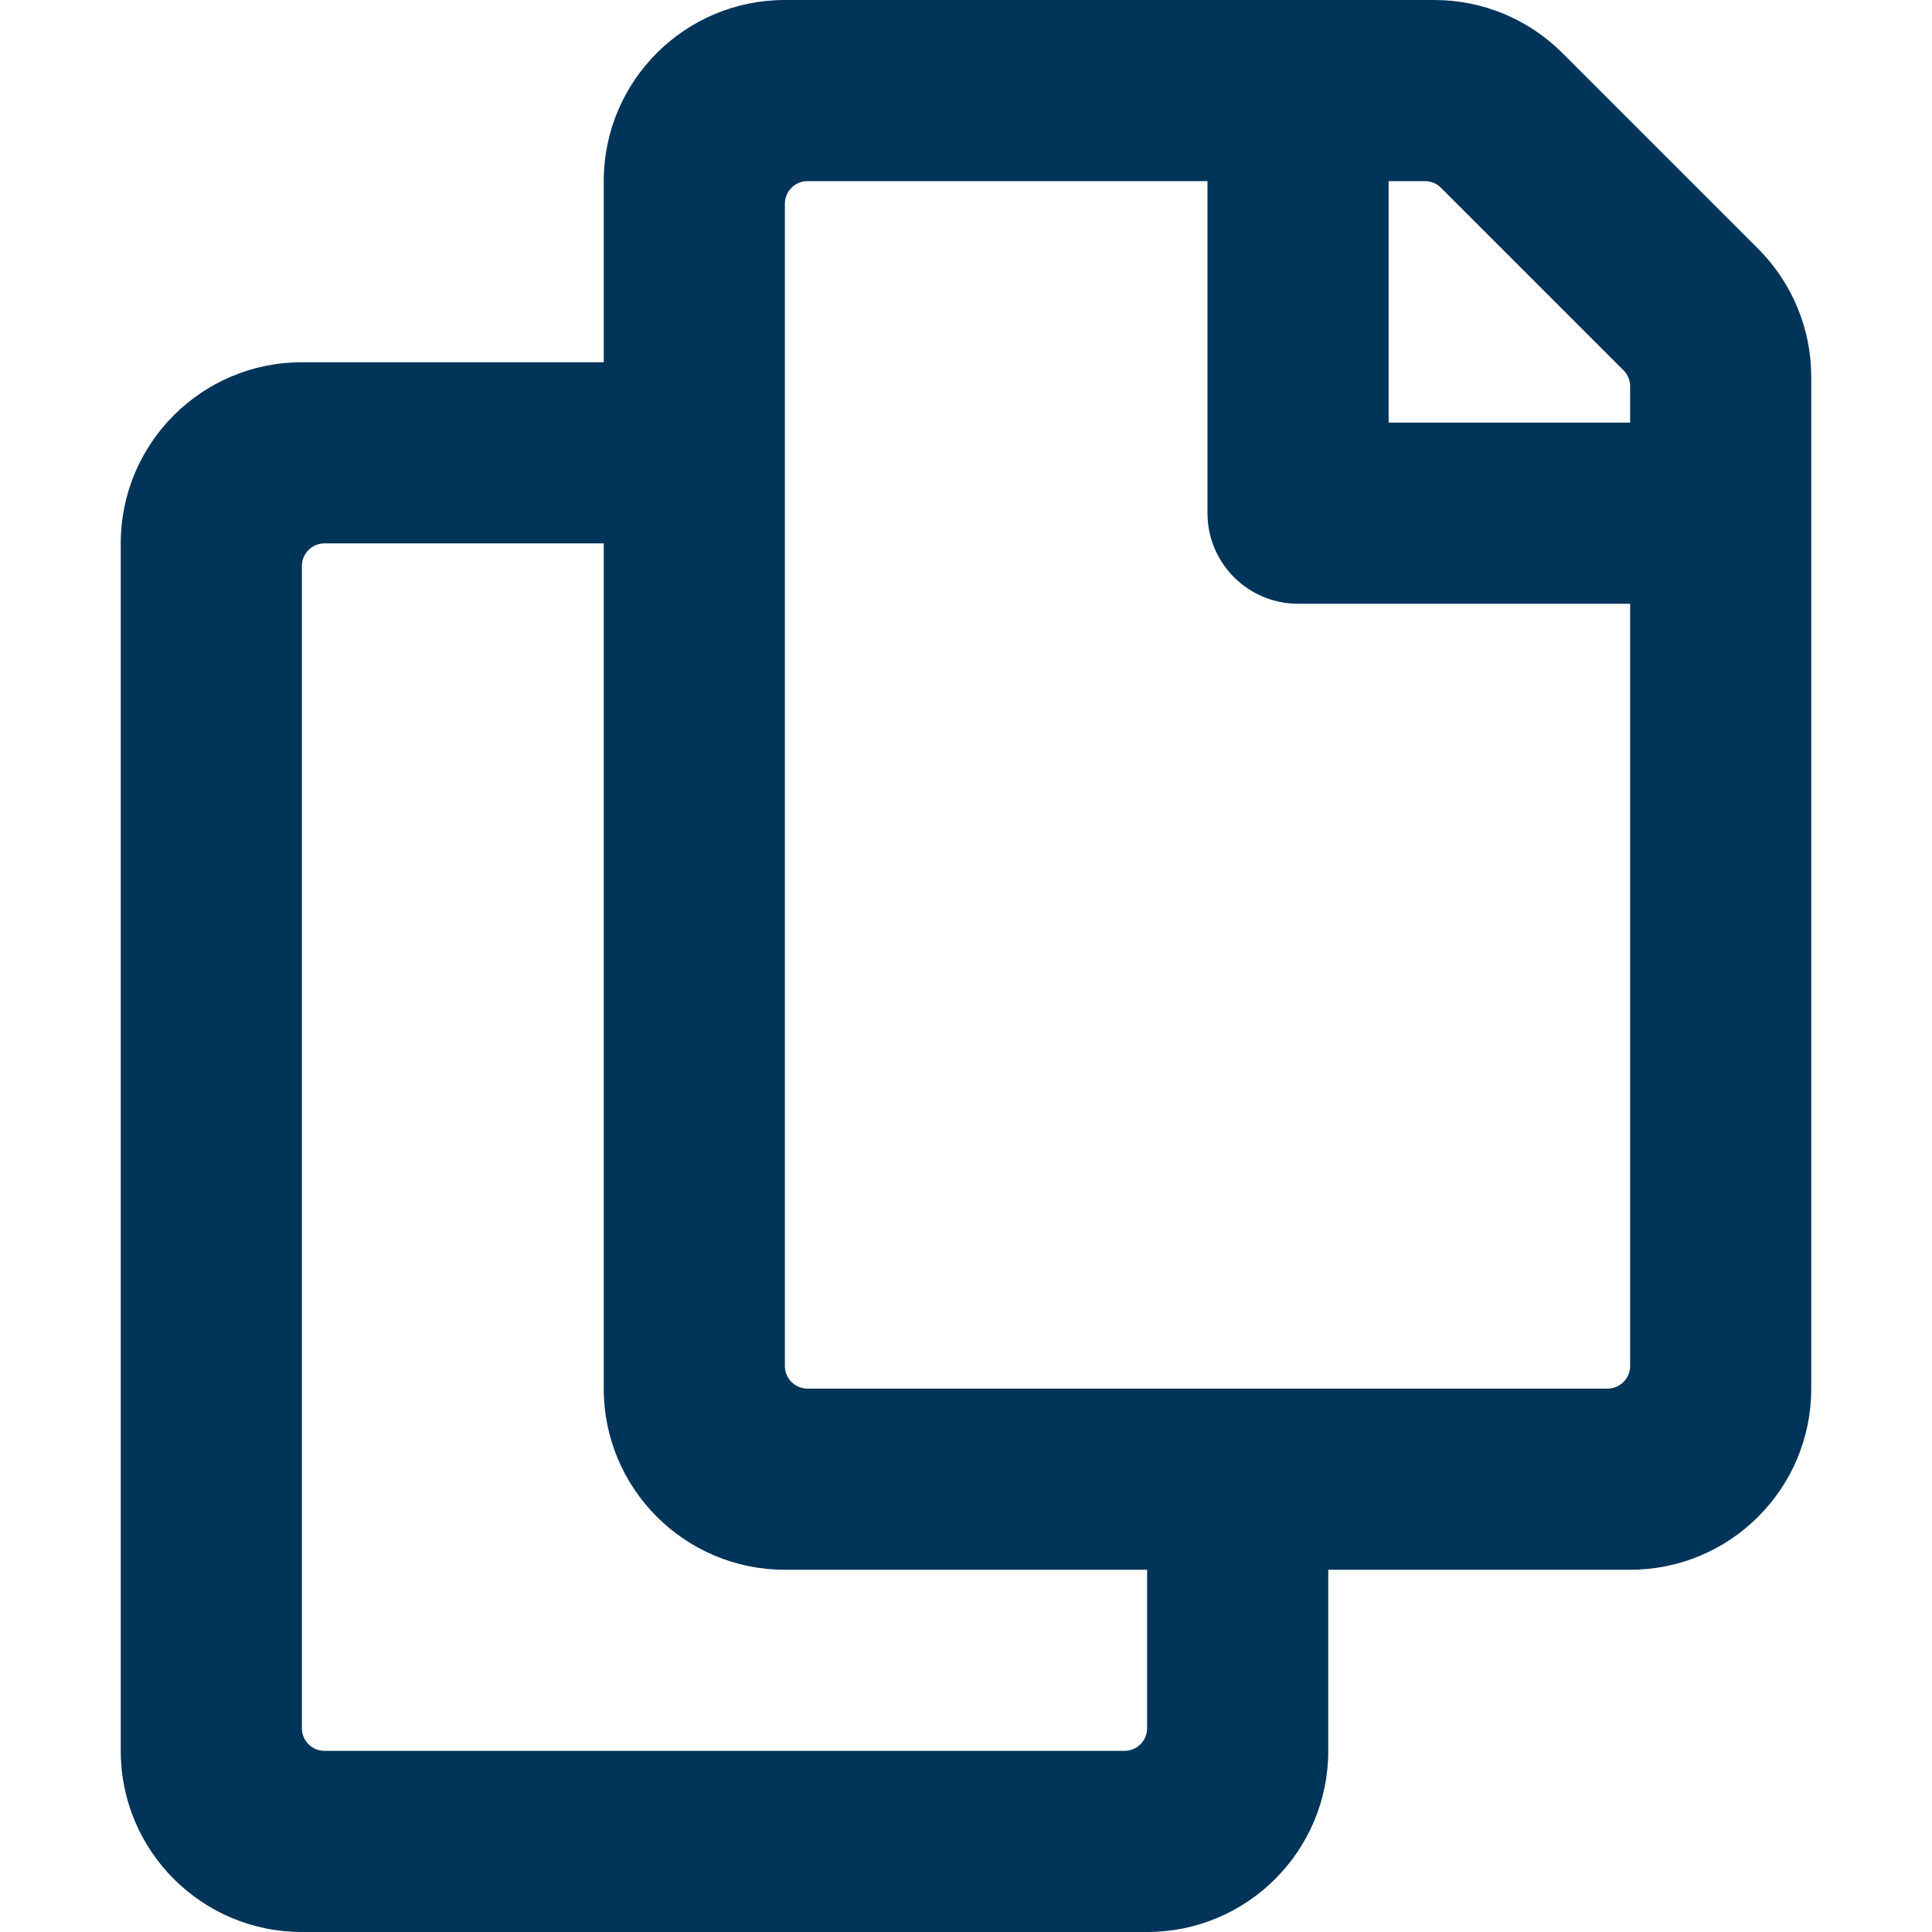 <?xml version="1.0" encoding="UTF-8" standalone="no"?>
<!DOCTYPE svg PUBLIC "-//W3C//DTD SVG 1.1//EN" "http://www.w3.org/Graphics/SVG/1.1/DTD/svg11.dtd">
<svg version="1.1" xmlns="http://www.w3.org/2000/svg" xmlns:xlink="http://www.w3.org/1999/xlink" preserveAspectRatio="xMidYMid meet" viewBox="0 0 640 640" width="640" height="640"><defs><path d="M517.57 17.57C506.32 6.32 491.06 0 475.15 0C453.63 0 281.51 0 260 0C226.86 0 200 26.86 200 60C200 64 200 84 200 120C140 120 106.67 120 100 120C66.86 120 40 146.86 40 180C40 220 40 540 40 580C40 613.14 66.86 640 100 640C128 640 352 640 380 640C413.14 640 440 613.14 440 580C440 576 440 556 440 520C500 520 533.33 520 540 520C573.14 520 600 493.14 600 460C600 426.49 600 158.37 600 124.85C600 108.94 593.68 93.68 582.43 82.43C582.43 82.43 524.06 24.06 517.57 17.57ZM107.5 580C103.36 580 100 576.64 100 572.5C100 534 100 226 100 187.5C100 183.36 103.36 180 107.5 180C113.67 180 144.5 180 200 180C200 348 200 441.33 200 460C200 493.14 226.86 520 260 520C268 520 308 520 380 520C380 551.5 380 569 380 572.5C380 576.64 376.64 580 372.5 580C319.5 580 134 580 107.5 580ZM267.5 460C263.36 460 260 456.64 260 452.5C260 414 260 106 260 67.5C260 63.36 263.36 60 267.5 60C276.33 60 320.5 60 400 60C400 126 400 162.67 400 170C400 186.57 413.43 200 430 200C437.33 200 474 200 540 200C540 351.5 540 435.67 540 452.5C540 456.64 536.64 460 532.5 460C479.5 460 294 460 267.5 460ZM460 140L460 60C467.22 60 471.24 60 472.04 60C474.03 60 475.94 60.79 477.34 62.2C483.39 68.24 531.76 116.61 537.8 122.66C539.21 124.06 540 125.97 540 127.96C540 128.76 540 132.78 540 140L460 140Z" id="eqYiLC6ZO"></path></defs><g><g><g><use xlink:href="#eqYiLC6ZO" opacity="1" fill="#003459" fill-opacity="1"></use><g><use xlink:href="#eqYiLC6ZO" opacity="1" fill-opacity="0" stroke="#000000" stroke-width="1" stroke-opacity="0"></use></g></g></g></g></svg>